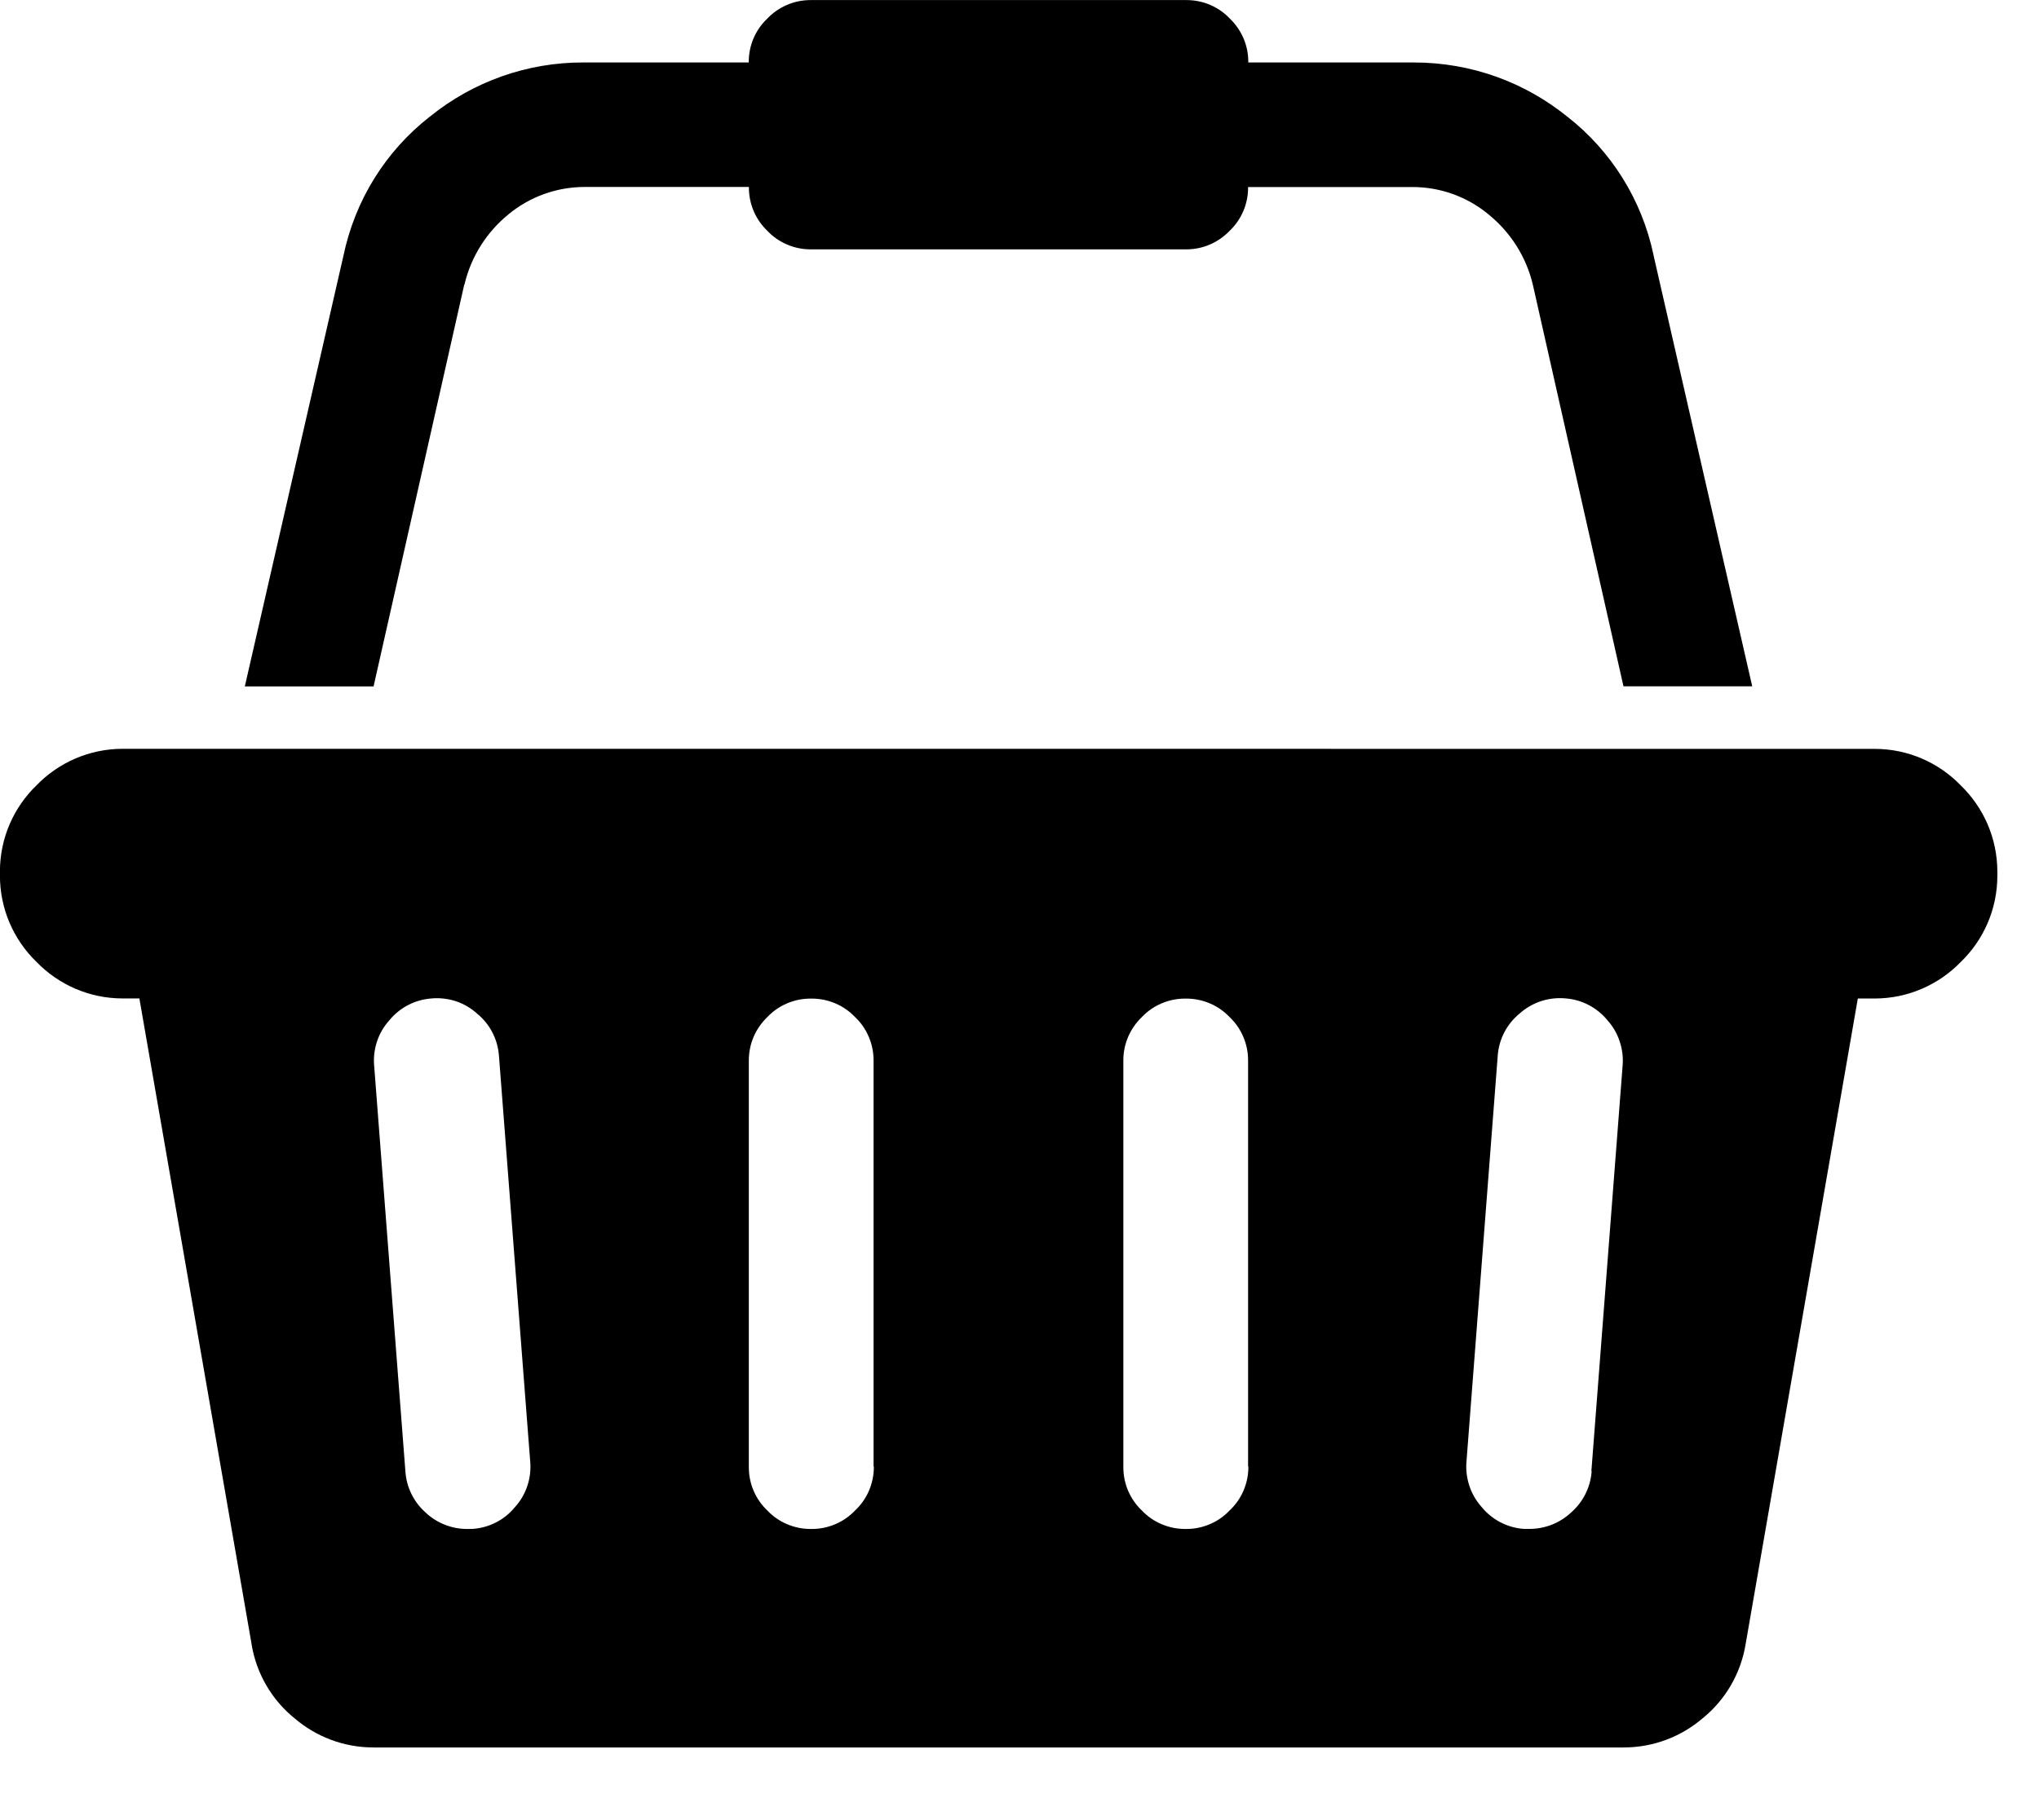 <svg width="28" height="25" viewBox="0 0 28 25" fill="none" xmlns="http://www.w3.org/2000/svg">
<path d="M25.714 10.286H25.741C26.206 10.286 26.626 10.478 26.926 10.788C27.236 11.089 27.428 11.509 27.428 11.974V12.002V12.001V12.028C27.428 12.493 27.236 12.913 26.926 13.213C26.625 13.523 26.205 13.715 25.74 13.715H25.712H25.713H25.512L23.971 22.584C23.906 22.983 23.697 23.344 23.384 23.599L23.381 23.601C23.091 23.85 22.711 24.002 22.296 24.002H5.129C4.714 24.002 4.334 23.85 4.042 23.599L4.044 23.601C3.732 23.348 3.523 22.989 3.456 22.593L3.455 22.583L1.914 13.714H1.686C1.221 13.714 0.801 13.522 0.501 13.212C0.342 13.058 0.216 12.874 0.129 12.67C0.043 12.466 -0.001 12.247 -0.001 12.026V11.972C-0.001 11.507 0.191 11.087 0.501 10.787C0.802 10.477 1.222 10.285 1.687 10.285H1.715H1.714L25.714 10.286ZM6.491 21C6.603 20.992 6.713 20.962 6.813 20.91C6.913 20.859 7.001 20.787 7.072 20.7L7.073 20.699C7.149 20.615 7.207 20.515 7.242 20.408C7.278 20.3 7.291 20.186 7.281 20.073V20.076L6.852 14.504C6.844 14.392 6.814 14.282 6.762 14.182C6.711 14.082 6.639 13.994 6.552 13.923L6.551 13.922C6.467 13.846 6.368 13.788 6.26 13.752C6.152 13.717 6.038 13.704 5.925 13.714H5.928C5.816 13.722 5.706 13.752 5.606 13.804C5.507 13.855 5.418 13.927 5.347 14.014L5.346 14.015C5.27 14.099 5.212 14.198 5.177 14.306C5.141 14.414 5.128 14.528 5.138 14.641V14.638L5.567 20.21C5.581 20.426 5.68 20.628 5.841 20.772L5.842 20.773C5.996 20.919 6.201 21.001 6.414 21.001H6.425H6.424L6.491 21ZM11.996 20.144V14.564C11.996 14.453 11.974 14.343 11.93 14.241C11.887 14.139 11.823 14.046 11.742 13.97C11.665 13.889 11.573 13.825 11.471 13.782C11.368 13.738 11.258 13.716 11.147 13.716H11.131C11.02 13.716 10.91 13.738 10.808 13.782C10.706 13.825 10.614 13.889 10.537 13.97C10.457 14.047 10.393 14.139 10.349 14.241C10.305 14.344 10.283 14.454 10.283 14.565V20.153C10.283 20.387 10.38 20.598 10.537 20.747C10.614 20.828 10.706 20.892 10.808 20.935C10.911 20.979 11.021 21.001 11.132 21.001H11.148C11.259 21.001 11.369 20.979 11.471 20.935C11.573 20.892 11.665 20.828 11.742 20.747C11.824 20.67 11.889 20.578 11.933 20.475C11.977 20.372 12 20.261 12 20.149V20.143L11.996 20.144ZM17.139 20.144V14.564C17.139 14.453 17.117 14.343 17.073 14.241C17.03 14.139 16.966 14.046 16.885 13.97C16.808 13.889 16.716 13.825 16.614 13.782C16.511 13.738 16.401 13.716 16.29 13.716H16.274C16.163 13.716 16.053 13.738 15.951 13.782C15.849 13.825 15.757 13.889 15.68 13.97C15.6 14.047 15.536 14.139 15.492 14.241C15.448 14.344 15.426 14.454 15.426 14.565V20.153C15.426 20.387 15.523 20.598 15.68 20.747C15.757 20.828 15.849 20.892 15.951 20.935C16.054 20.979 16.164 21.001 16.275 21.001H16.291C16.402 21.001 16.512 20.979 16.614 20.935C16.716 20.892 16.808 20.828 16.885 20.747C16.967 20.67 17.032 20.578 17.076 20.475C17.12 20.372 17.143 20.261 17.143 20.149V20.143L17.139 20.144ZM21.853 20.21L22.282 14.638C22.292 14.525 22.278 14.412 22.242 14.305C22.207 14.197 22.149 14.098 22.074 14.014L22.075 14.015C22.004 13.928 21.916 13.856 21.816 13.804C21.716 13.752 21.607 13.721 21.495 13.713H21.492C21.379 13.703 21.266 13.717 21.159 13.752C21.051 13.788 20.952 13.846 20.868 13.921L20.869 13.92C20.782 13.991 20.71 14.079 20.658 14.179C20.606 14.279 20.575 14.388 20.567 14.5V14.503L20.138 20.075C20.128 20.188 20.142 20.301 20.178 20.409C20.213 20.516 20.271 20.615 20.346 20.699L20.345 20.698C20.416 20.785 20.504 20.857 20.604 20.909C20.704 20.961 20.813 20.992 20.925 21H21.005C21.218 21 21.423 20.918 21.578 20.772C21.741 20.628 21.842 20.425 21.857 20.208V20.205L21.853 20.21ZM6.375 3.91L5.13 9.428H3.362L4.714 3.522C4.877 2.737 5.304 2.072 5.896 1.607L5.903 1.602C6.499 1.119 7.243 0.856 8.01 0.858H8.048H8.046H10.282V0.85C10.282 0.616 10.379 0.405 10.536 0.256C10.613 0.175 10.705 0.111 10.808 0.067C10.91 0.023 11.021 0.001 11.132 0.001H16.294C16.528 0.001 16.739 0.098 16.888 0.255C16.968 0.332 17.032 0.424 17.076 0.526C17.12 0.629 17.142 0.739 17.142 0.85V0.858H19.415C20.216 0.858 20.951 1.138 21.527 1.606L21.521 1.601C22.128 2.074 22.547 2.747 22.706 3.5L22.71 3.521L24.062 9.427H22.294L21.049 3.909C20.959 3.53 20.745 3.192 20.443 2.947L20.44 2.944C20.146 2.701 19.776 2.568 19.394 2.569H17.139V2.577C17.139 2.688 17.117 2.798 17.073 2.9C17.03 3.002 16.966 3.094 16.885 3.171C16.808 3.251 16.716 3.315 16.614 3.359C16.511 3.403 16.401 3.425 16.29 3.425H11.132C11.021 3.425 10.911 3.403 10.809 3.359C10.707 3.316 10.614 3.252 10.538 3.171C10.458 3.094 10.393 3.002 10.35 2.9C10.306 2.797 10.284 2.687 10.284 2.576V2.568H8.029C7.646 2.568 7.276 2.701 6.981 2.945L6.984 2.943C6.684 3.186 6.472 3.521 6.381 3.897L6.379 3.909L6.375 3.91Z" fill="black"/>
</svg>
